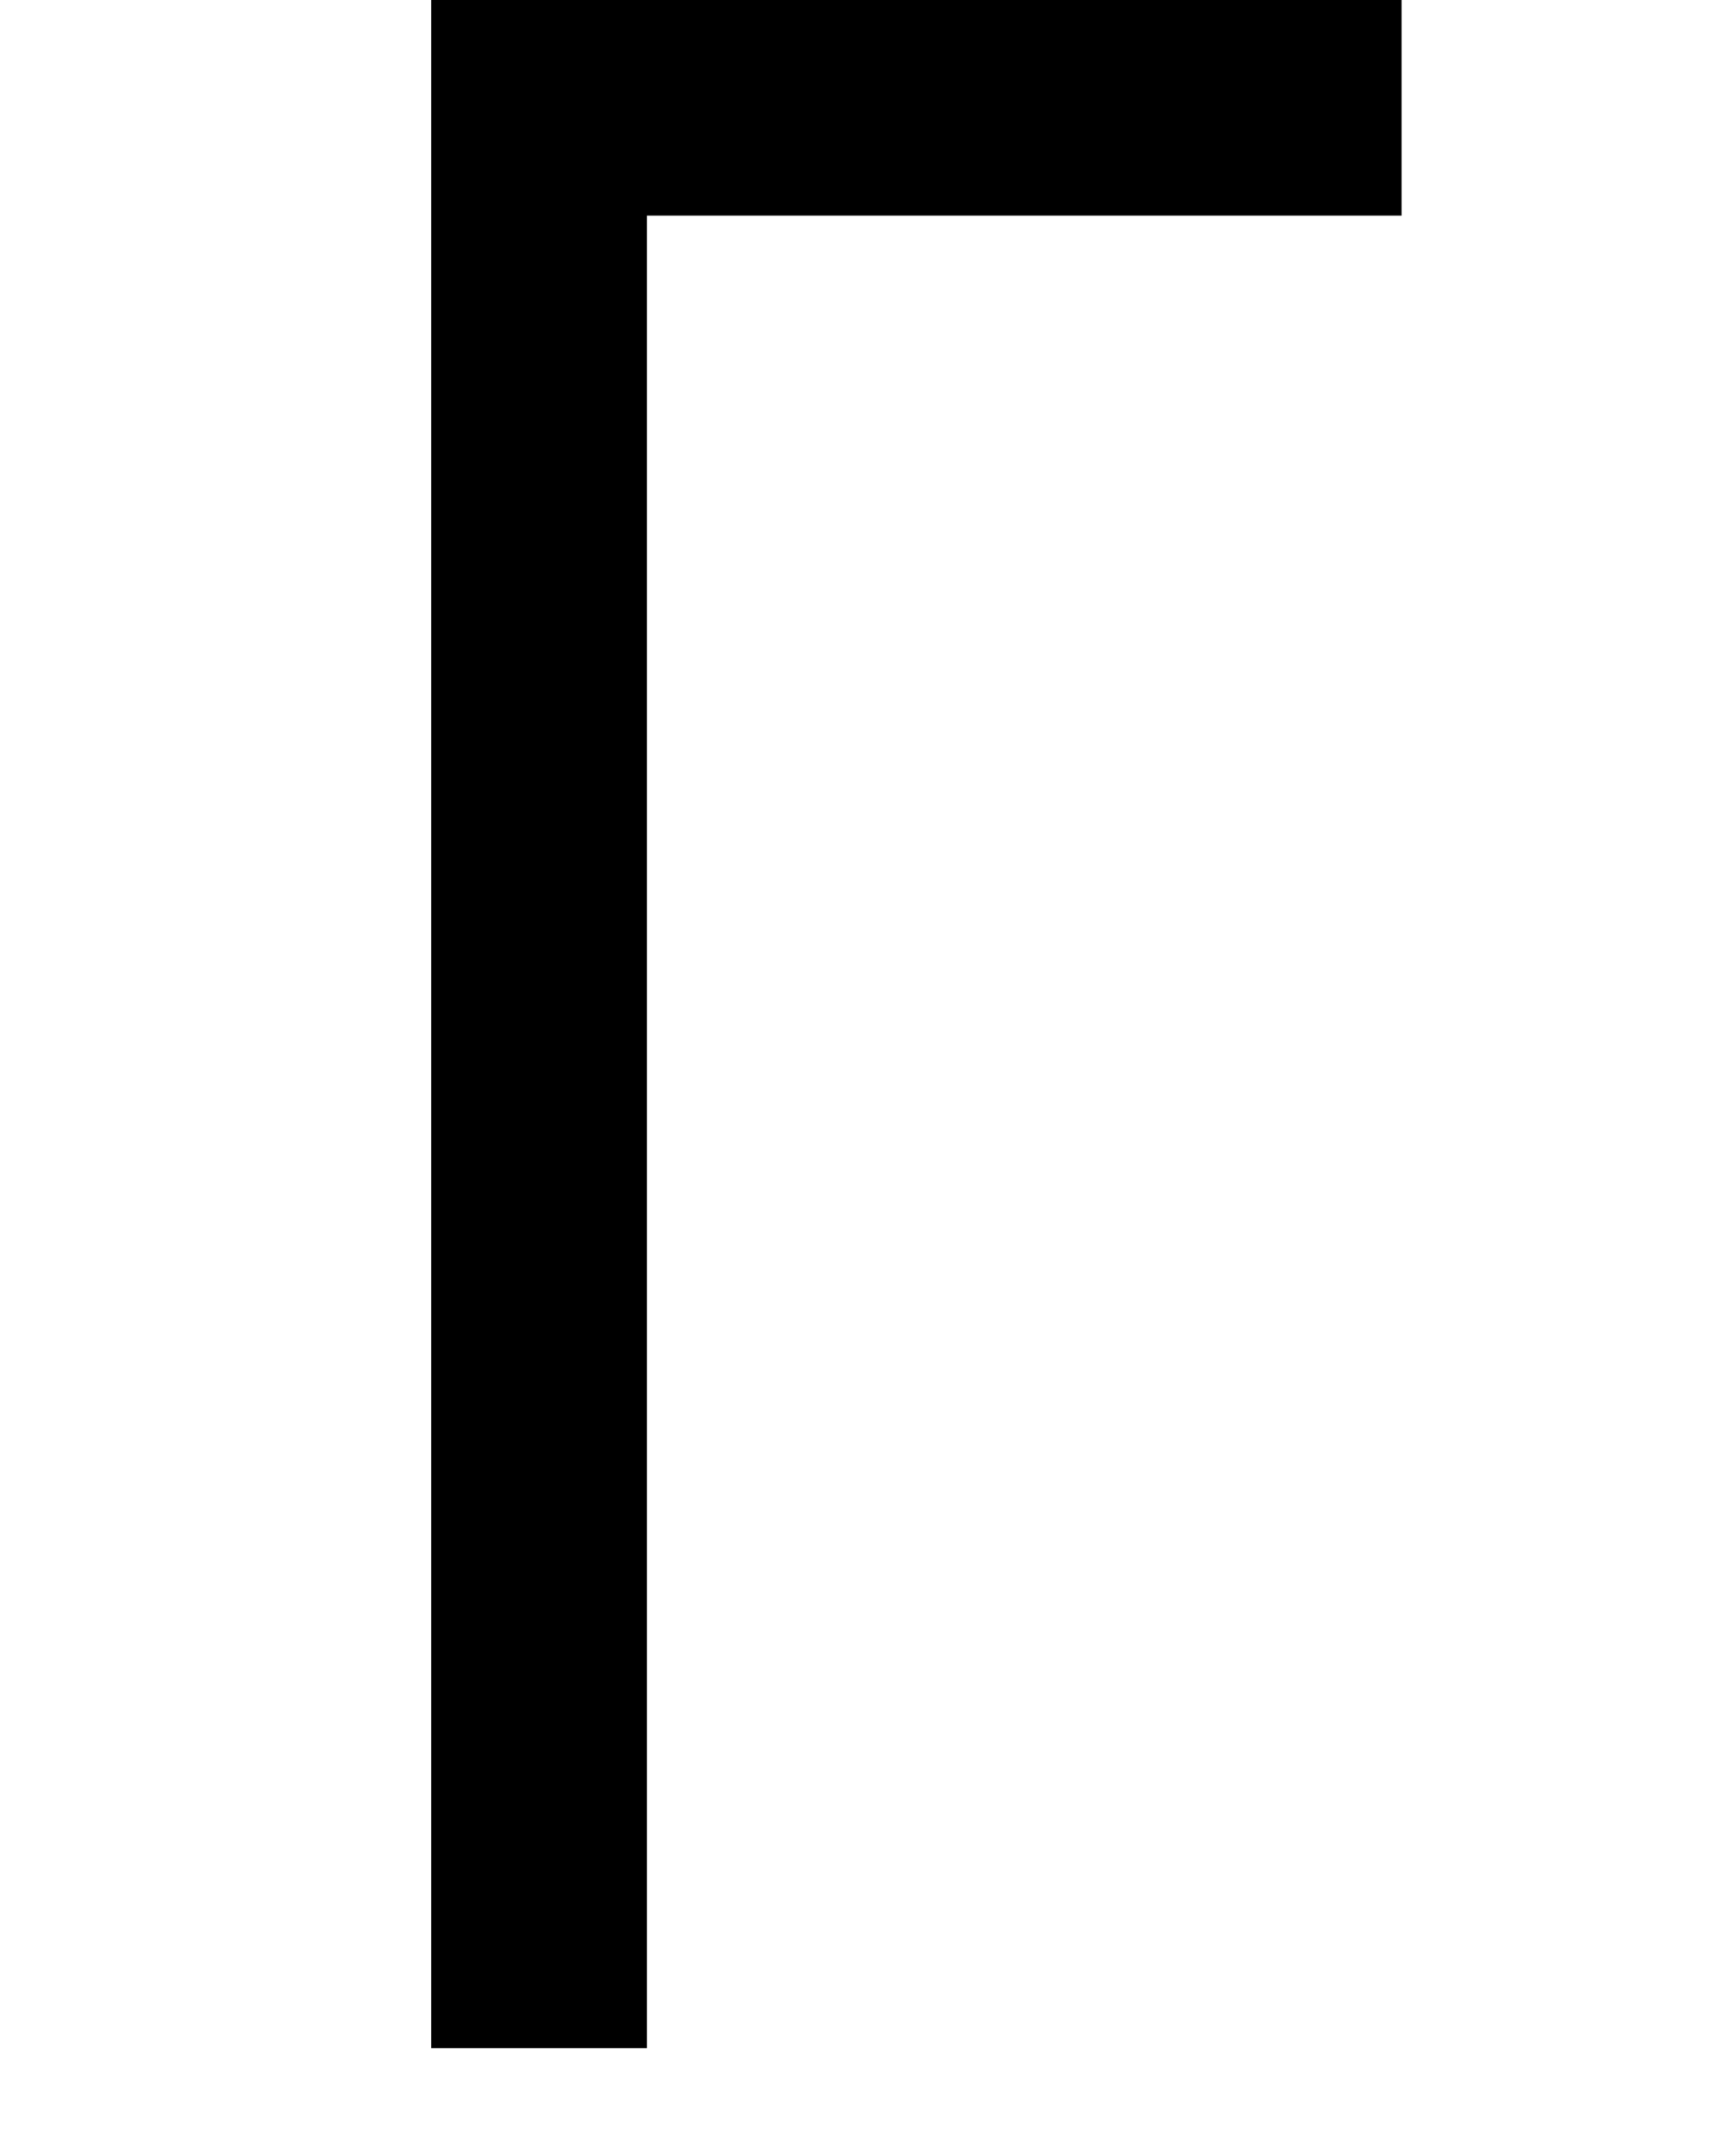 <?xml version="1.0" ?>
<svg xmlns="http://www.w3.org/2000/svg" xmlns:ev="http://www.w3.org/2001/xml-events" xmlns:xlink="http://www.w3.org/1999/xlink" baseProfile="full" height="800" version="1.1" viewBox="0 0 640 800" width="640">
	<defs/>
	<path d="M 200.0,760.0 L 200.0,40.0 L 520.0,40.0" fill="none" stroke="#000000" stroke-width="80.0"/>
	<path d="M 120.0,960.0 L 280.0,1080.0" fill="none" stroke="#000000" stroke-width="80.0"/>
</svg>
